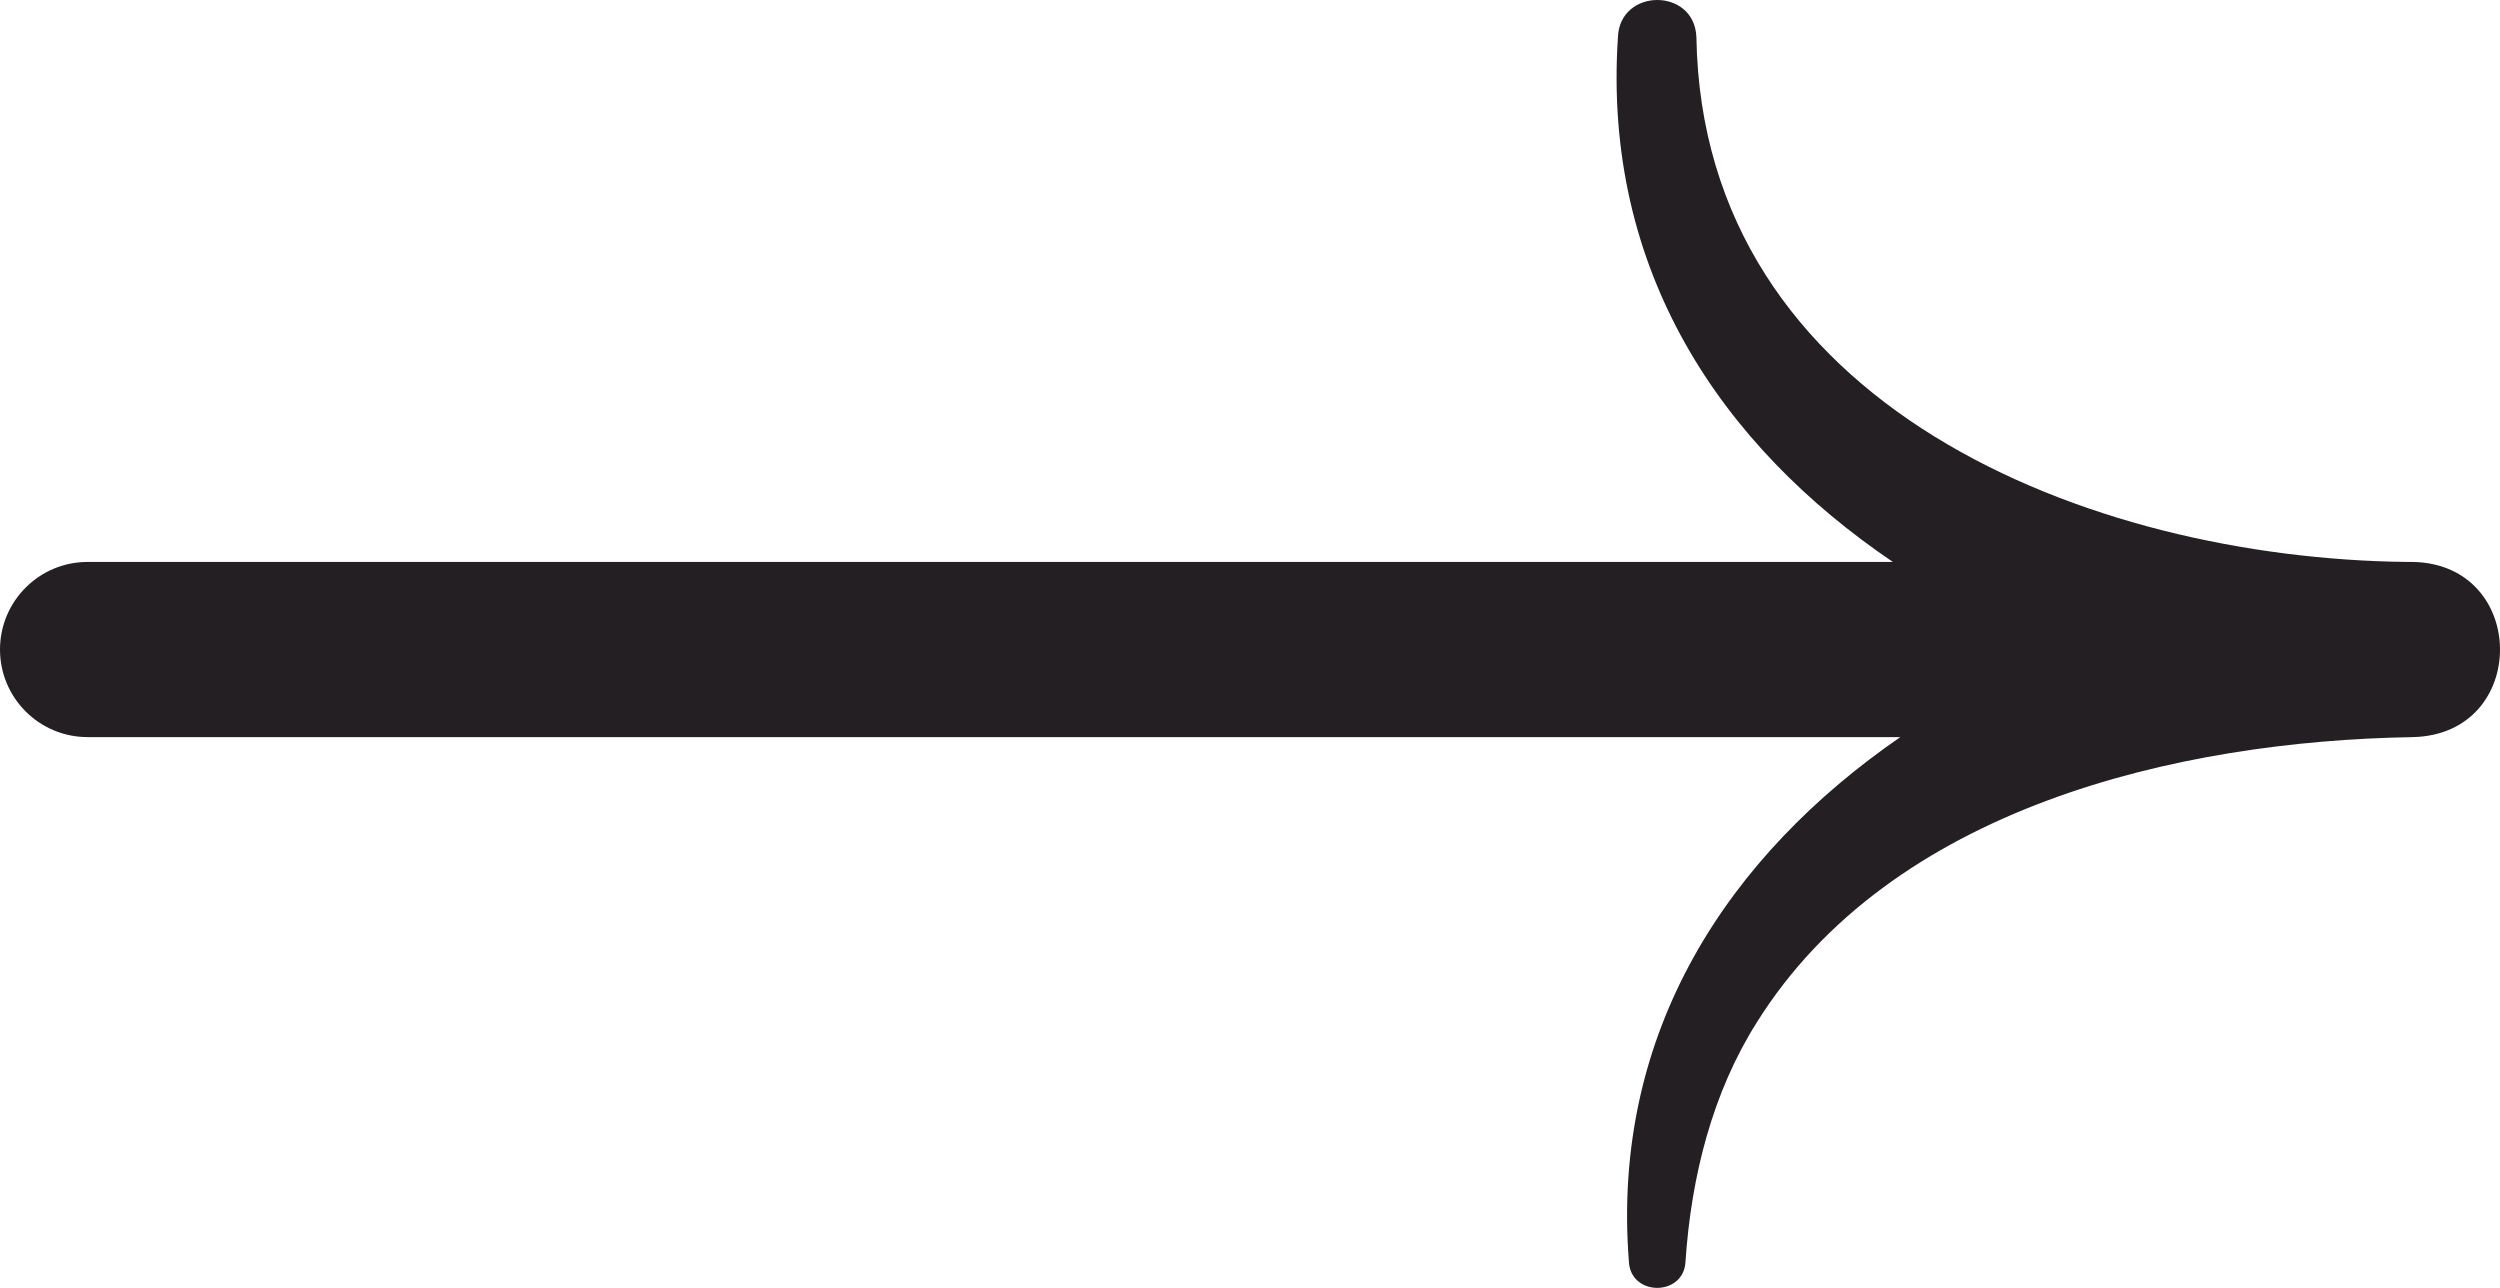 <svg width="132" height="68" viewBox="0 0 132 68" fill="none" xmlns="http://www.w3.org/2000/svg">
<path id="Vector" d="M127.399 38.919C114.897 39.127 99.849 42.665 92.765 53.973C90.427 57.672 89.293 62.089 88.992 66.644C88.876 68.471 86.075 68.448 86.005 66.598C85.056 54.435 91.307 45.14 100.336 38.919H4.63C2.06 38.919 0 36.838 0 34.295C0 31.751 2.06 29.67 4.63 29.67H99.942C90.867 23.519 84.616 14.293 85.426 1.968C85.519 -0.645 89.478 -0.668 89.57 1.968C89.894 21.461 110.313 29.485 127.075 29.67H127.399C133.511 29.786 133.557 38.781 127.399 38.919Z" fill="#231F23"/>
</svg>
